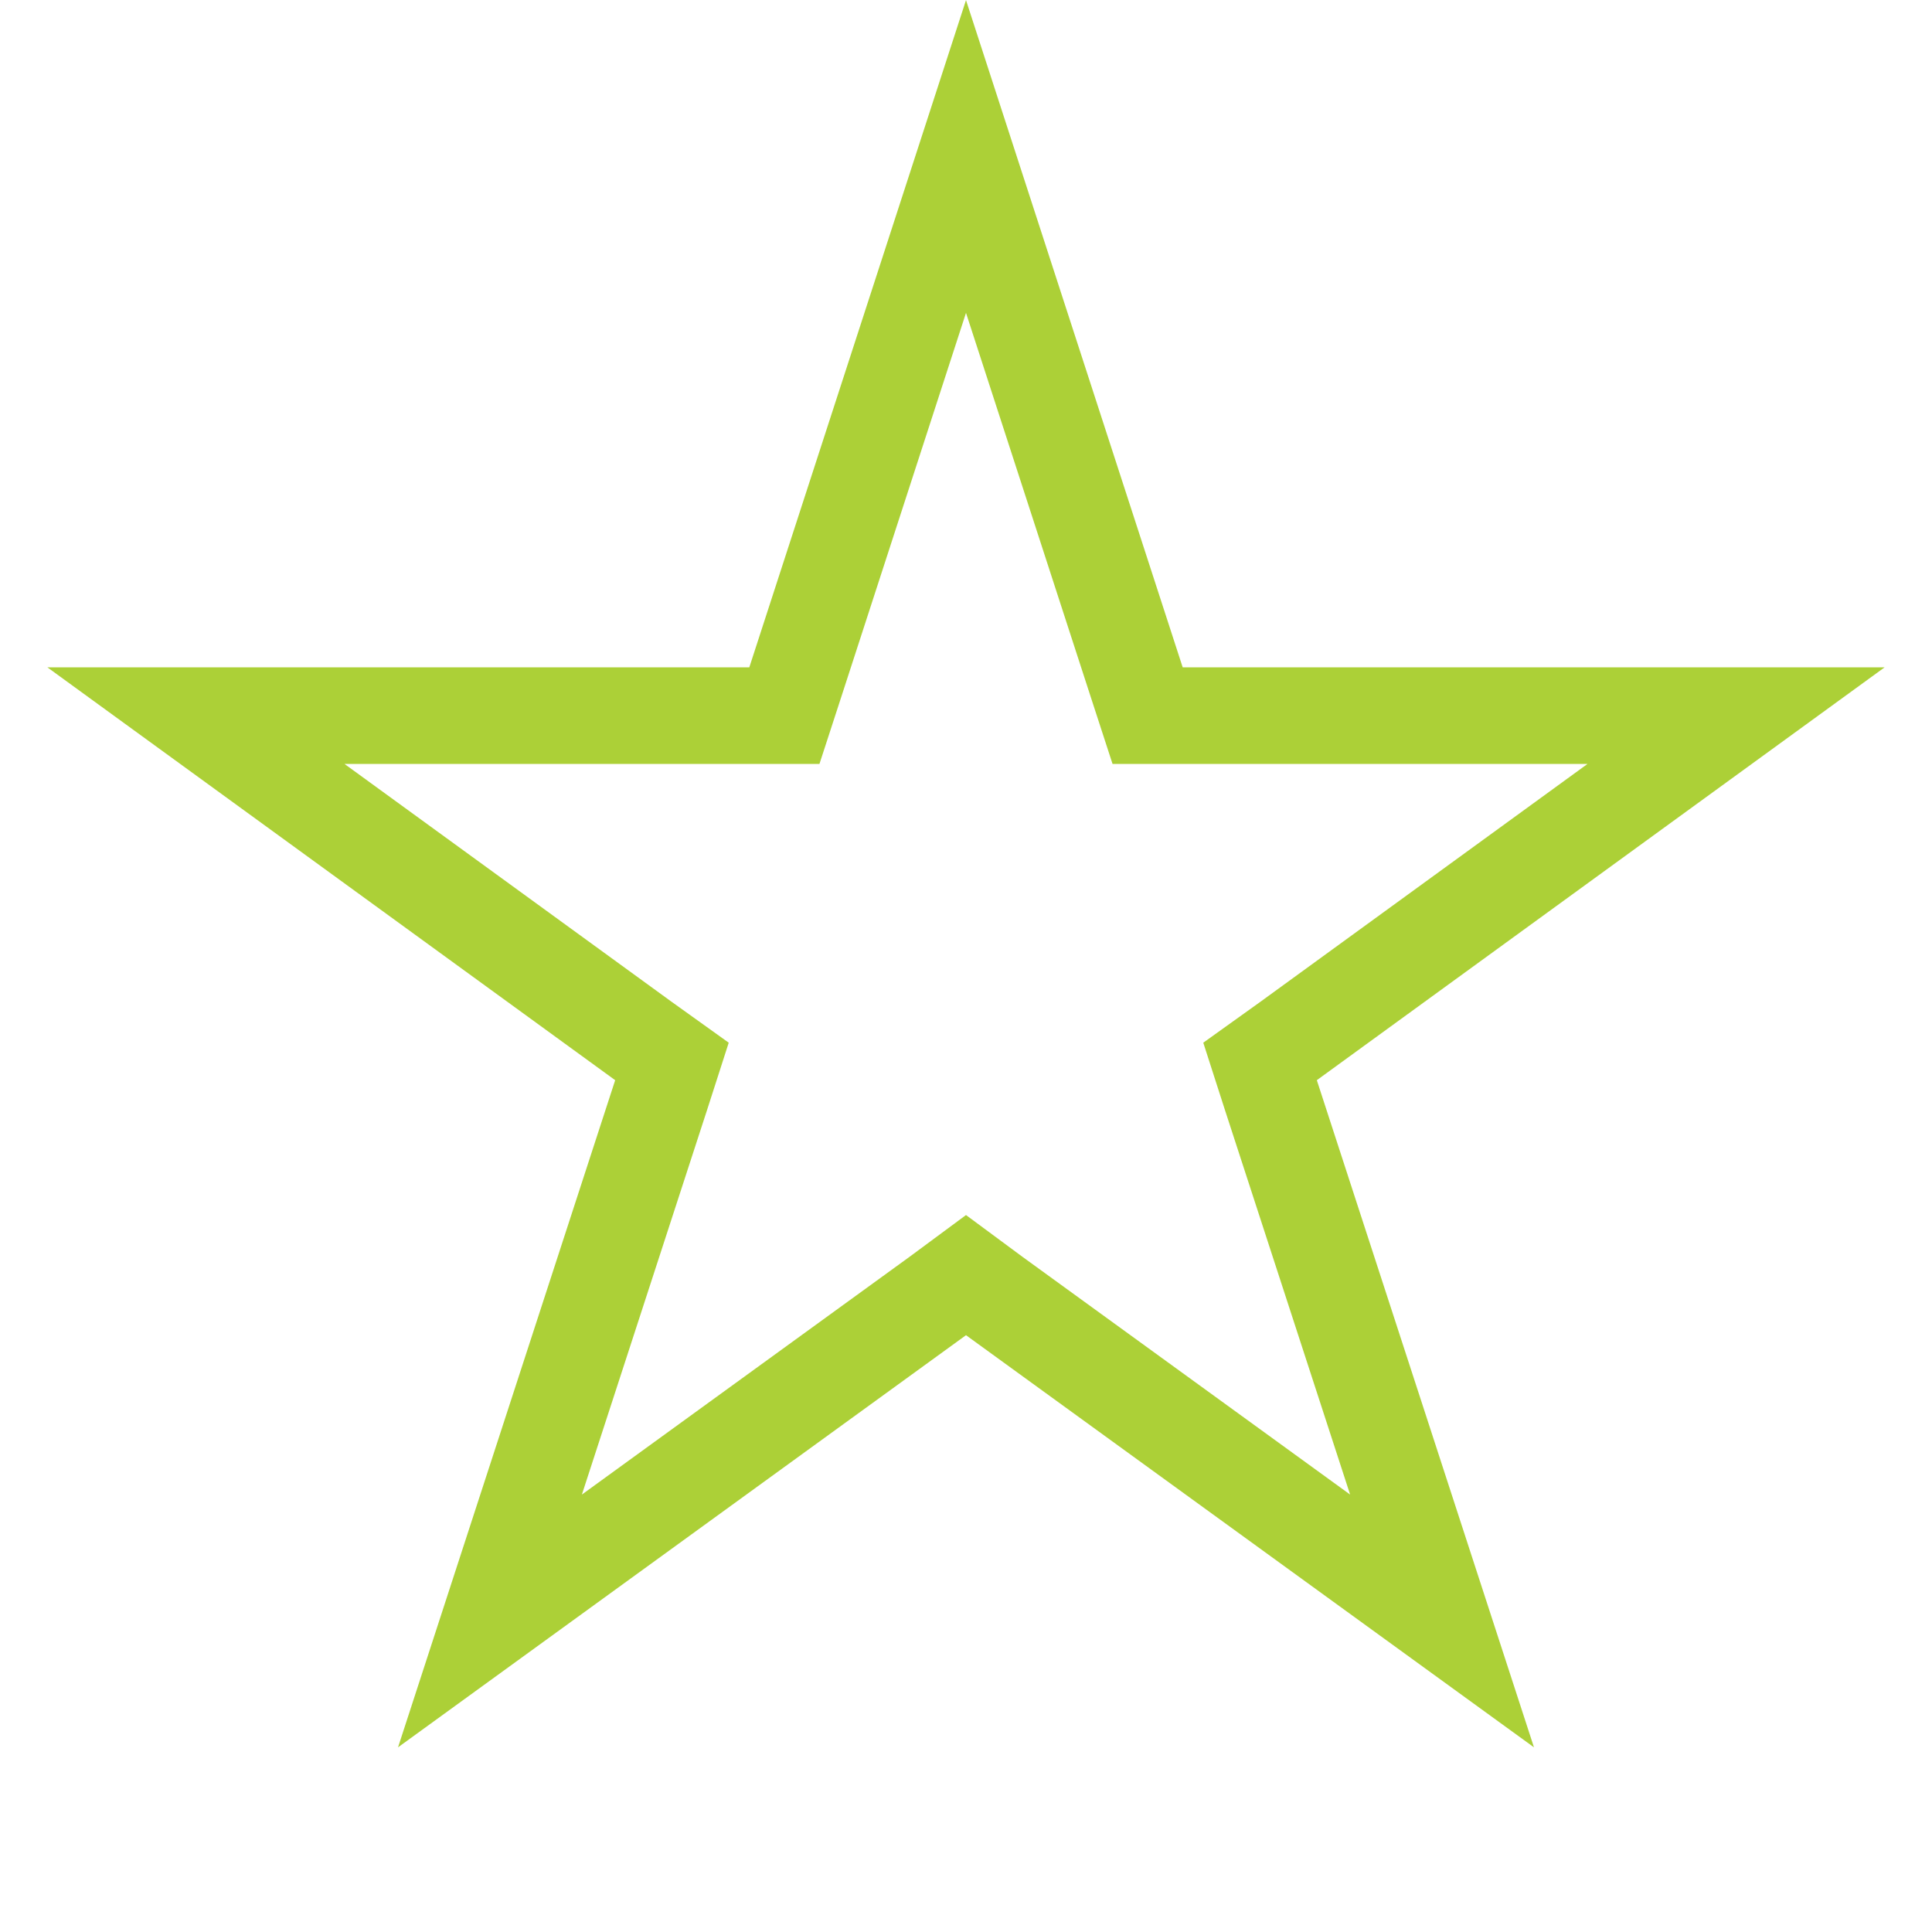<svg width="5" height="5" viewBox="0 0 5 5" fill="none" xmlns="http://www.w3.org/2000/svg">
<path d="M2.5 0.405L2.942 1.766L2.97 1.852H3.061H4.493L3.335 2.694L3.261 2.747L3.289 2.834L3.732 4.195L2.573 3.354L2.5 3.3L2.427 3.354L1.268 4.195L1.711 2.834L1.739 2.747L1.665 2.694L0.507 1.852H1.939H2.03L2.058 1.766L2.5 0.405Z" stroke="#ACD037" stroke-width="0.25"/>
</svg>
